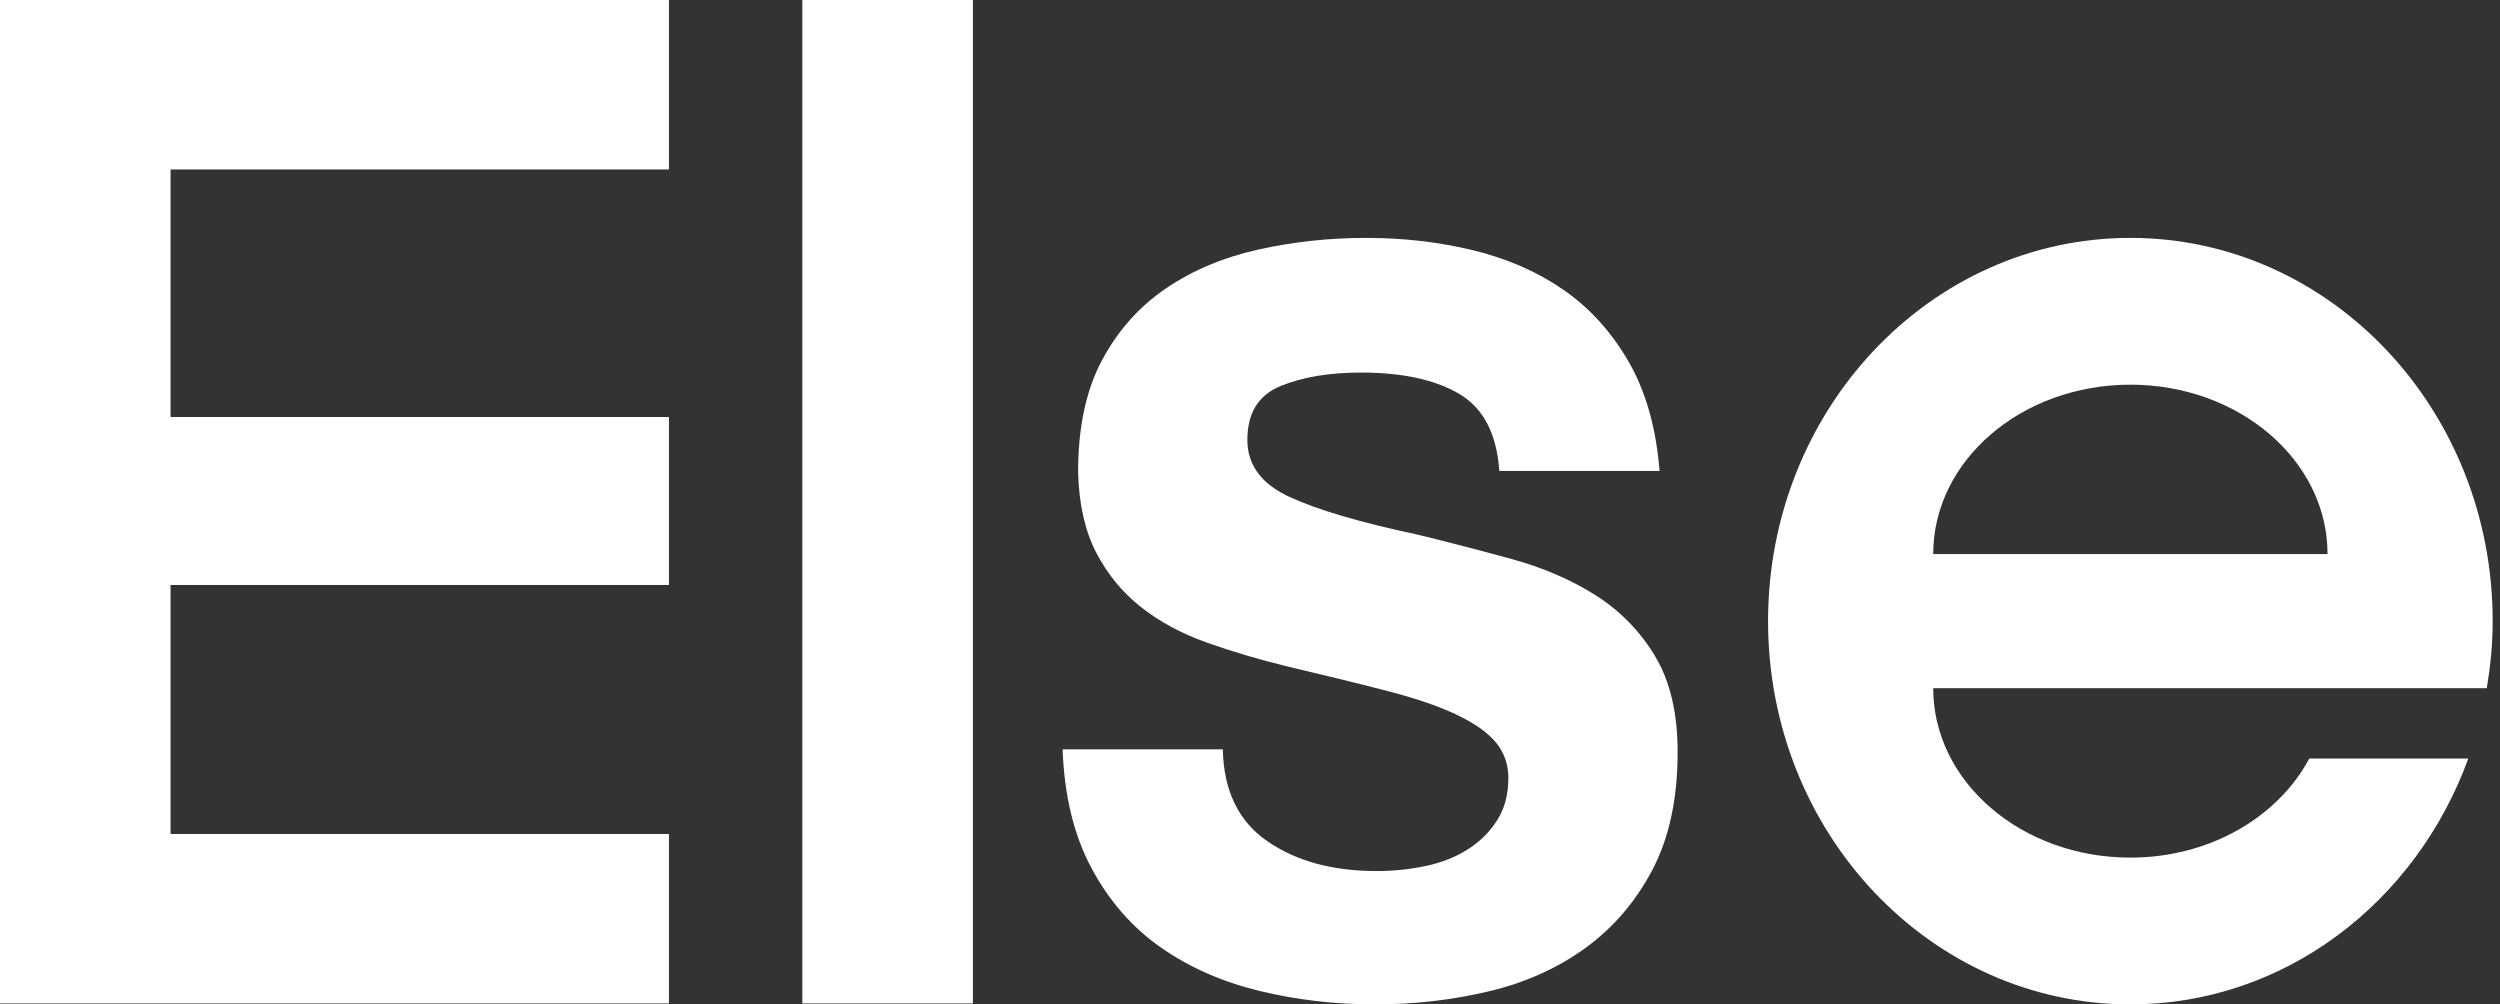 <svg width="341" height="137" viewBox="0 0 341 137" fill="none" xmlns="http://www.w3.org/2000/svg">
<rect x="0" y="0" width="341" height="137" fill="#333333" stroke="none"/>
<path d="M109.438 0H132.702V136.87H109.438V0Z" fill="white"/>
<path d="M166.792 102.209C166.909 107.86 168.936 112.04 172.872 114.748C176.808 117.459 181.773 118.81 187.765 118.81C190.115 118.81 192.377 118.574 194.55 118.103C196.724 117.635 198.633 116.867 200.278 115.808C201.923 114.748 203.245 113.423 204.244 111.834C205.243 110.244 205.742 108.331 205.742 106.094C205.742 104.328 205.213 102.768 204.156 101.414C203.098 100.063 201.365 98.794 198.956 97.617C196.548 96.443 193.434 95.351 189.615 94.35C185.797 93.352 181.126 92.204 175.604 90.906C171.727 89.964 168.055 88.875 164.589 87.639C161.123 86.403 158.126 84.787 155.6 82.782C153.074 80.781 151.047 78.308 149.52 75.365C147.992 72.424 147.17 68.771 147.052 64.415C147.052 58.296 148.139 53.2 150.313 49.139C152.487 45.077 155.395 41.809 159.037 39.337C162.679 36.864 166.88 35.098 171.639 34.039C176.397 32.979 181.303 32.449 186.355 32.449C191.407 32.449 196.254 33.008 200.895 34.127C205.536 35.248 209.649 37.041 213.232 39.513C216.816 41.986 219.783 45.253 222.133 49.315C224.483 53.377 225.893 58.352 226.363 64.238H204.508C204.156 59.179 202.335 55.673 199.045 53.73C195.755 51.788 191.29 50.816 185.65 50.816C181.303 50.816 177.631 51.434 174.635 52.671C171.639 53.907 170.141 56.353 170.141 60C170.141 63.417 172.05 66.004 175.868 67.771C179.687 69.537 185.474 71.244 193.229 72.892C197.576 73.952 201.894 75.073 206.183 76.248C210.471 77.425 214.29 79.073 217.639 81.193C220.987 83.312 223.69 86.079 225.746 89.493C227.802 92.91 228.83 97.264 228.83 102.562C228.83 108.92 227.685 114.28 225.393 118.633C223.102 122.99 220.047 126.554 216.229 129.318C212.41 132.085 208.004 134.06 203.01 135.234C198.017 136.409 192.876 137 187.589 137C182.066 137 176.779 136.382 171.727 135.146C166.674 133.91 162.209 131.941 158.332 129.23C154.455 126.522 151.312 122.934 148.903 118.457C146.494 113.983 145.172 108.567 144.938 102.209H166.792Z" fill="white"/>
<path d="M290.583 116.979C275.729 116.979 263.689 106.634 263.689 93.873H339.197C339.695 90.897 340.001 87.852 340.001 84.725C340.001 55.854 317.876 32.449 290.583 32.449C263.289 32.449 241.164 55.854 241.164 84.725C241.164 113.596 263.289 137 290.583 137C311.624 137 329.545 123.066 336.674 103.466H314.985C310.737 111.423 301.439 116.979 290.583 116.979ZM290.583 52.47C305.436 52.47 317.477 62.815 317.477 75.576H263.689C263.689 62.815 275.73 52.47 290.583 52.47Z" fill="white"/>
<path d="M91.245 23.114V0H23.264H0V136.87H23.264H91.245V113.756H23.264V79.791H91.245V56.88H23.264V23.114H91.245Z" fill="white"/>
</svg>
